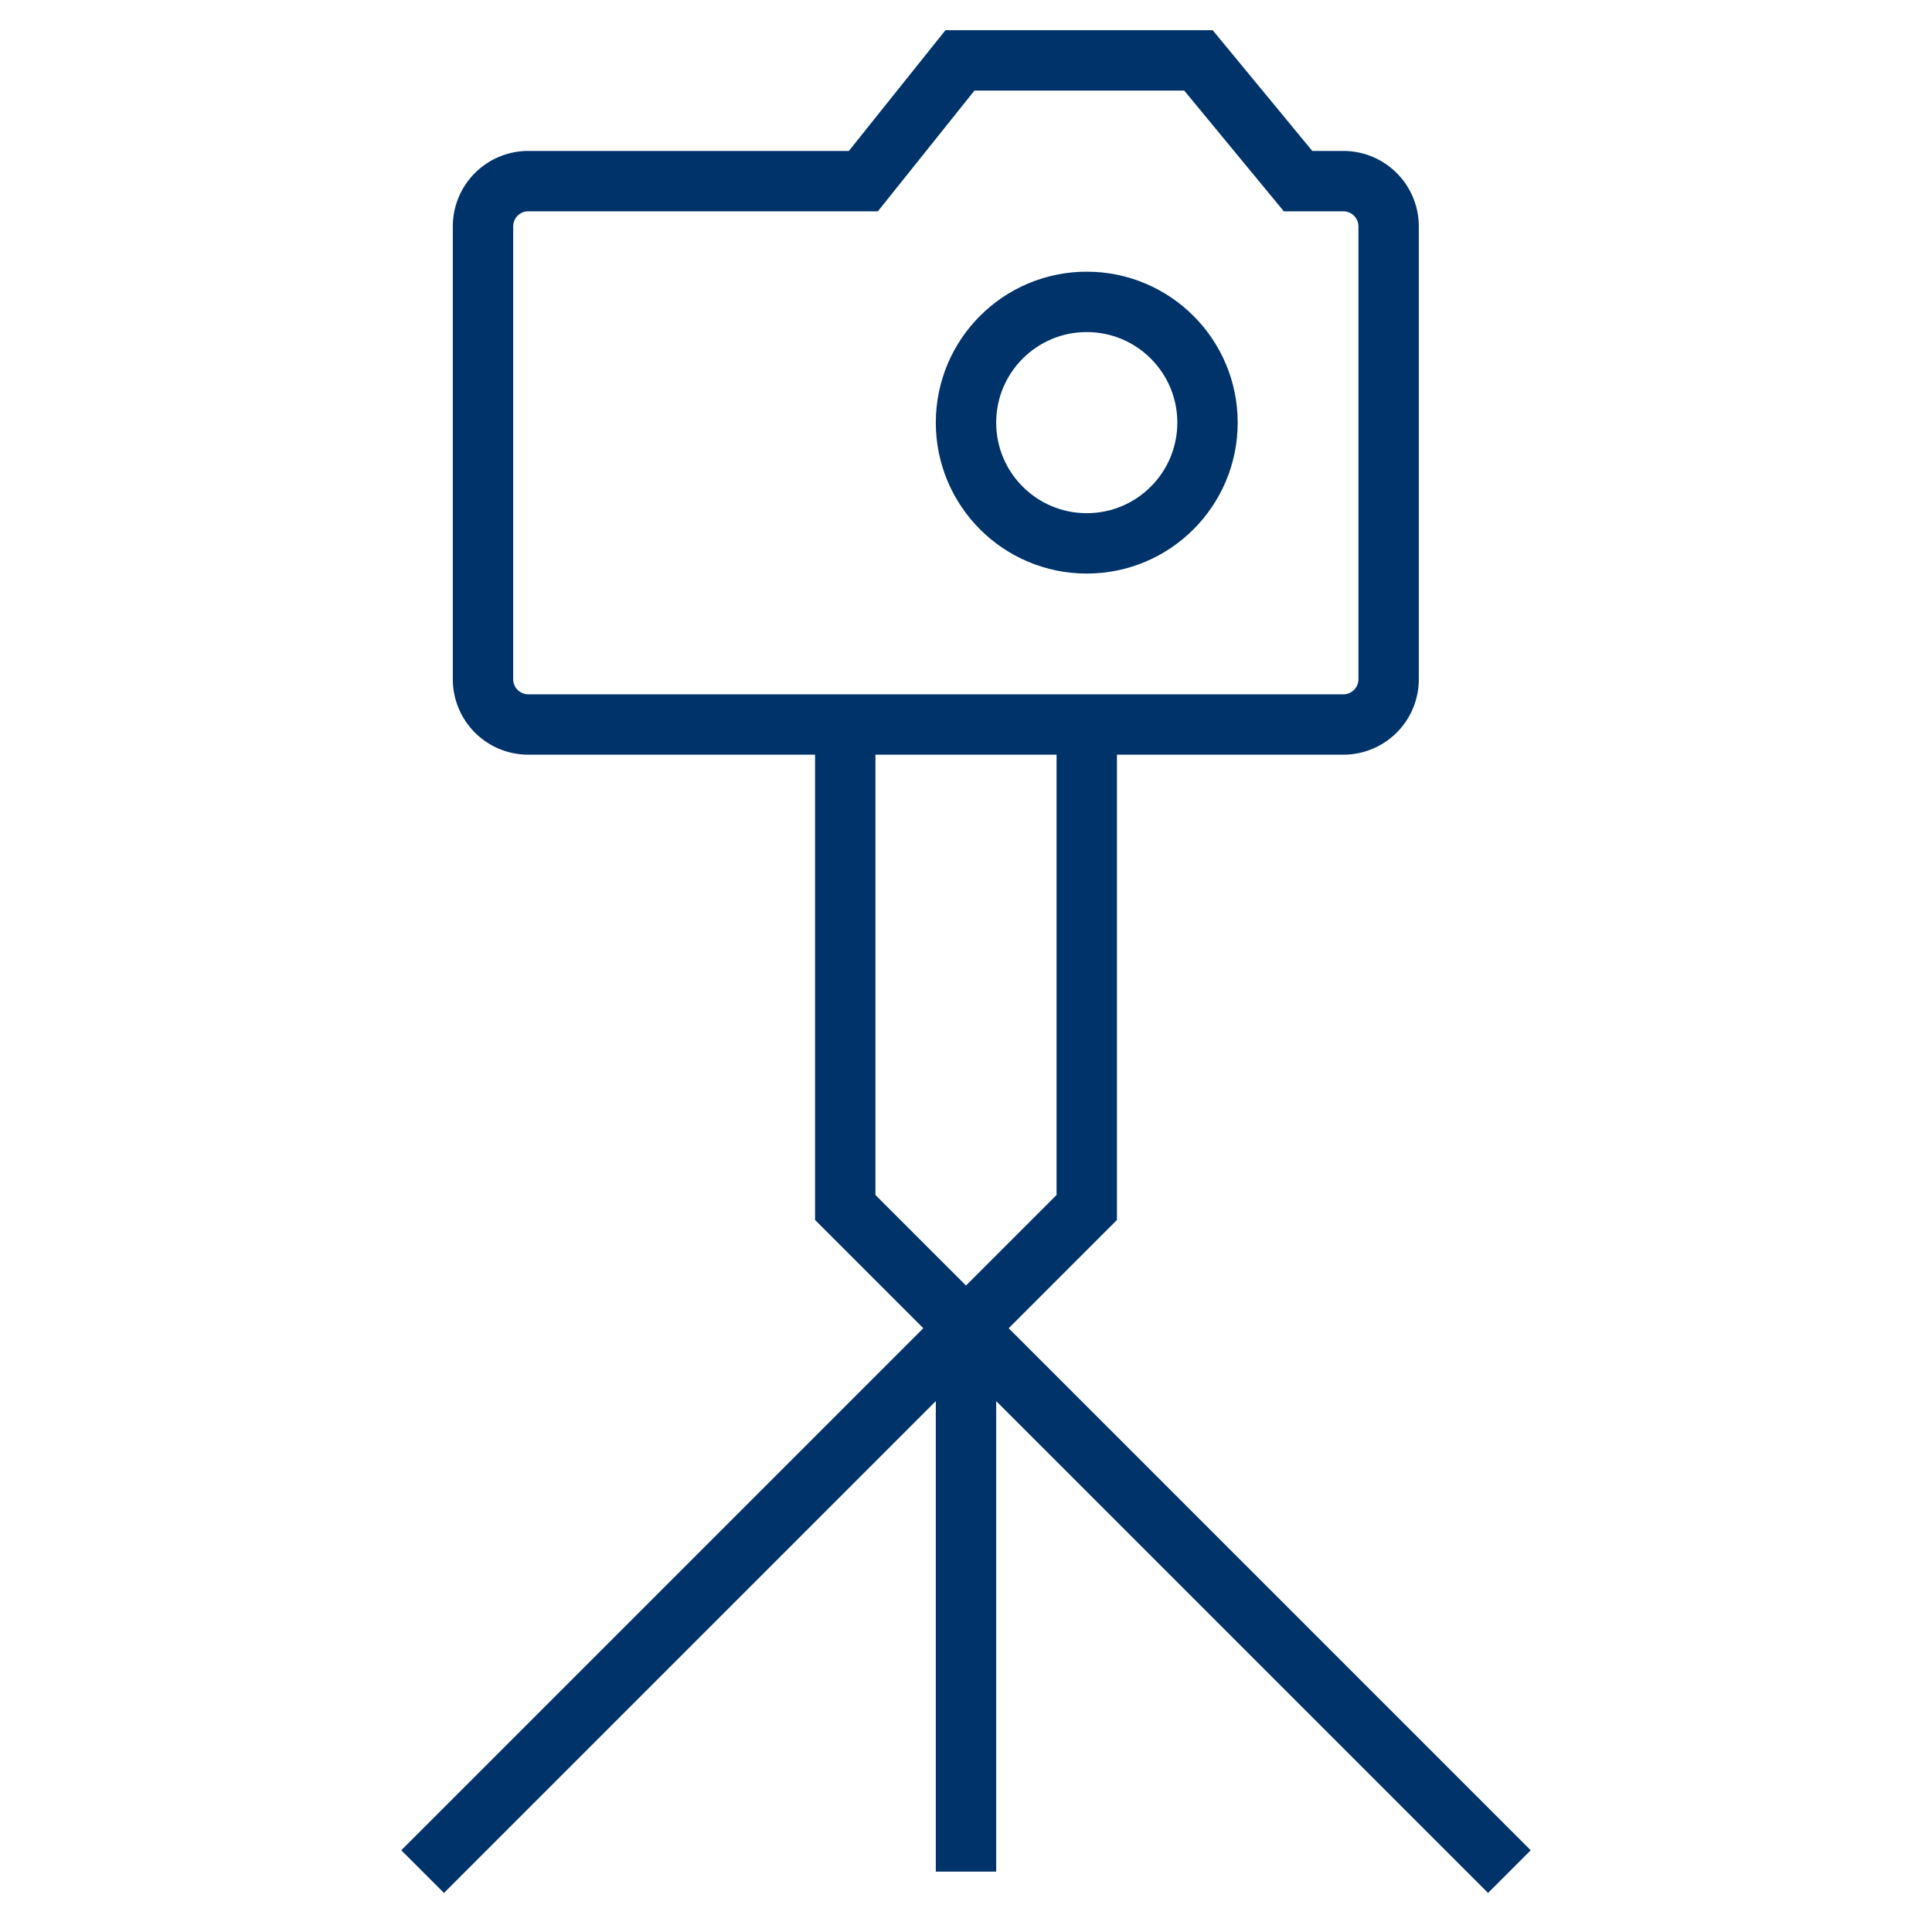 <?xml version="1.0" encoding="UTF-8"?>
<svg xmlns="http://www.w3.org/2000/svg" aria-describedby="desc" aria-labelledby="title" viewBox="0 0 64 64"><path fill="none" stroke="#003369" stroke-miterlimit="10" stroke-width="2" d="M28 24v16l4 4 4-4V24m-4 38V44L14 62m18-18l18 18" data-name="layer2" style="stroke: #003369;"/><path fill="none" stroke="#003369" stroke-miterlimit="10" stroke-width="2" d="M44.5 6H43l-3.3-4h-7.9l-3.2 4H17.5A1.5 1.5 0 0 0 16 7.5v15a1.5 1.5 0 0 0 1.5 1.5h27a1.5 1.5 0 0 0 1.5-1.5v-15A1.5 1.5 0 0 0 44.5 6z" data-name="layer1" style="stroke: #003369;"/><circle cx="36" cy="14" r="4" fill="none" stroke="#003369" stroke-miterlimit="10" stroke-width="2" data-name="layer1" style="stroke: #003369;"/></svg>
